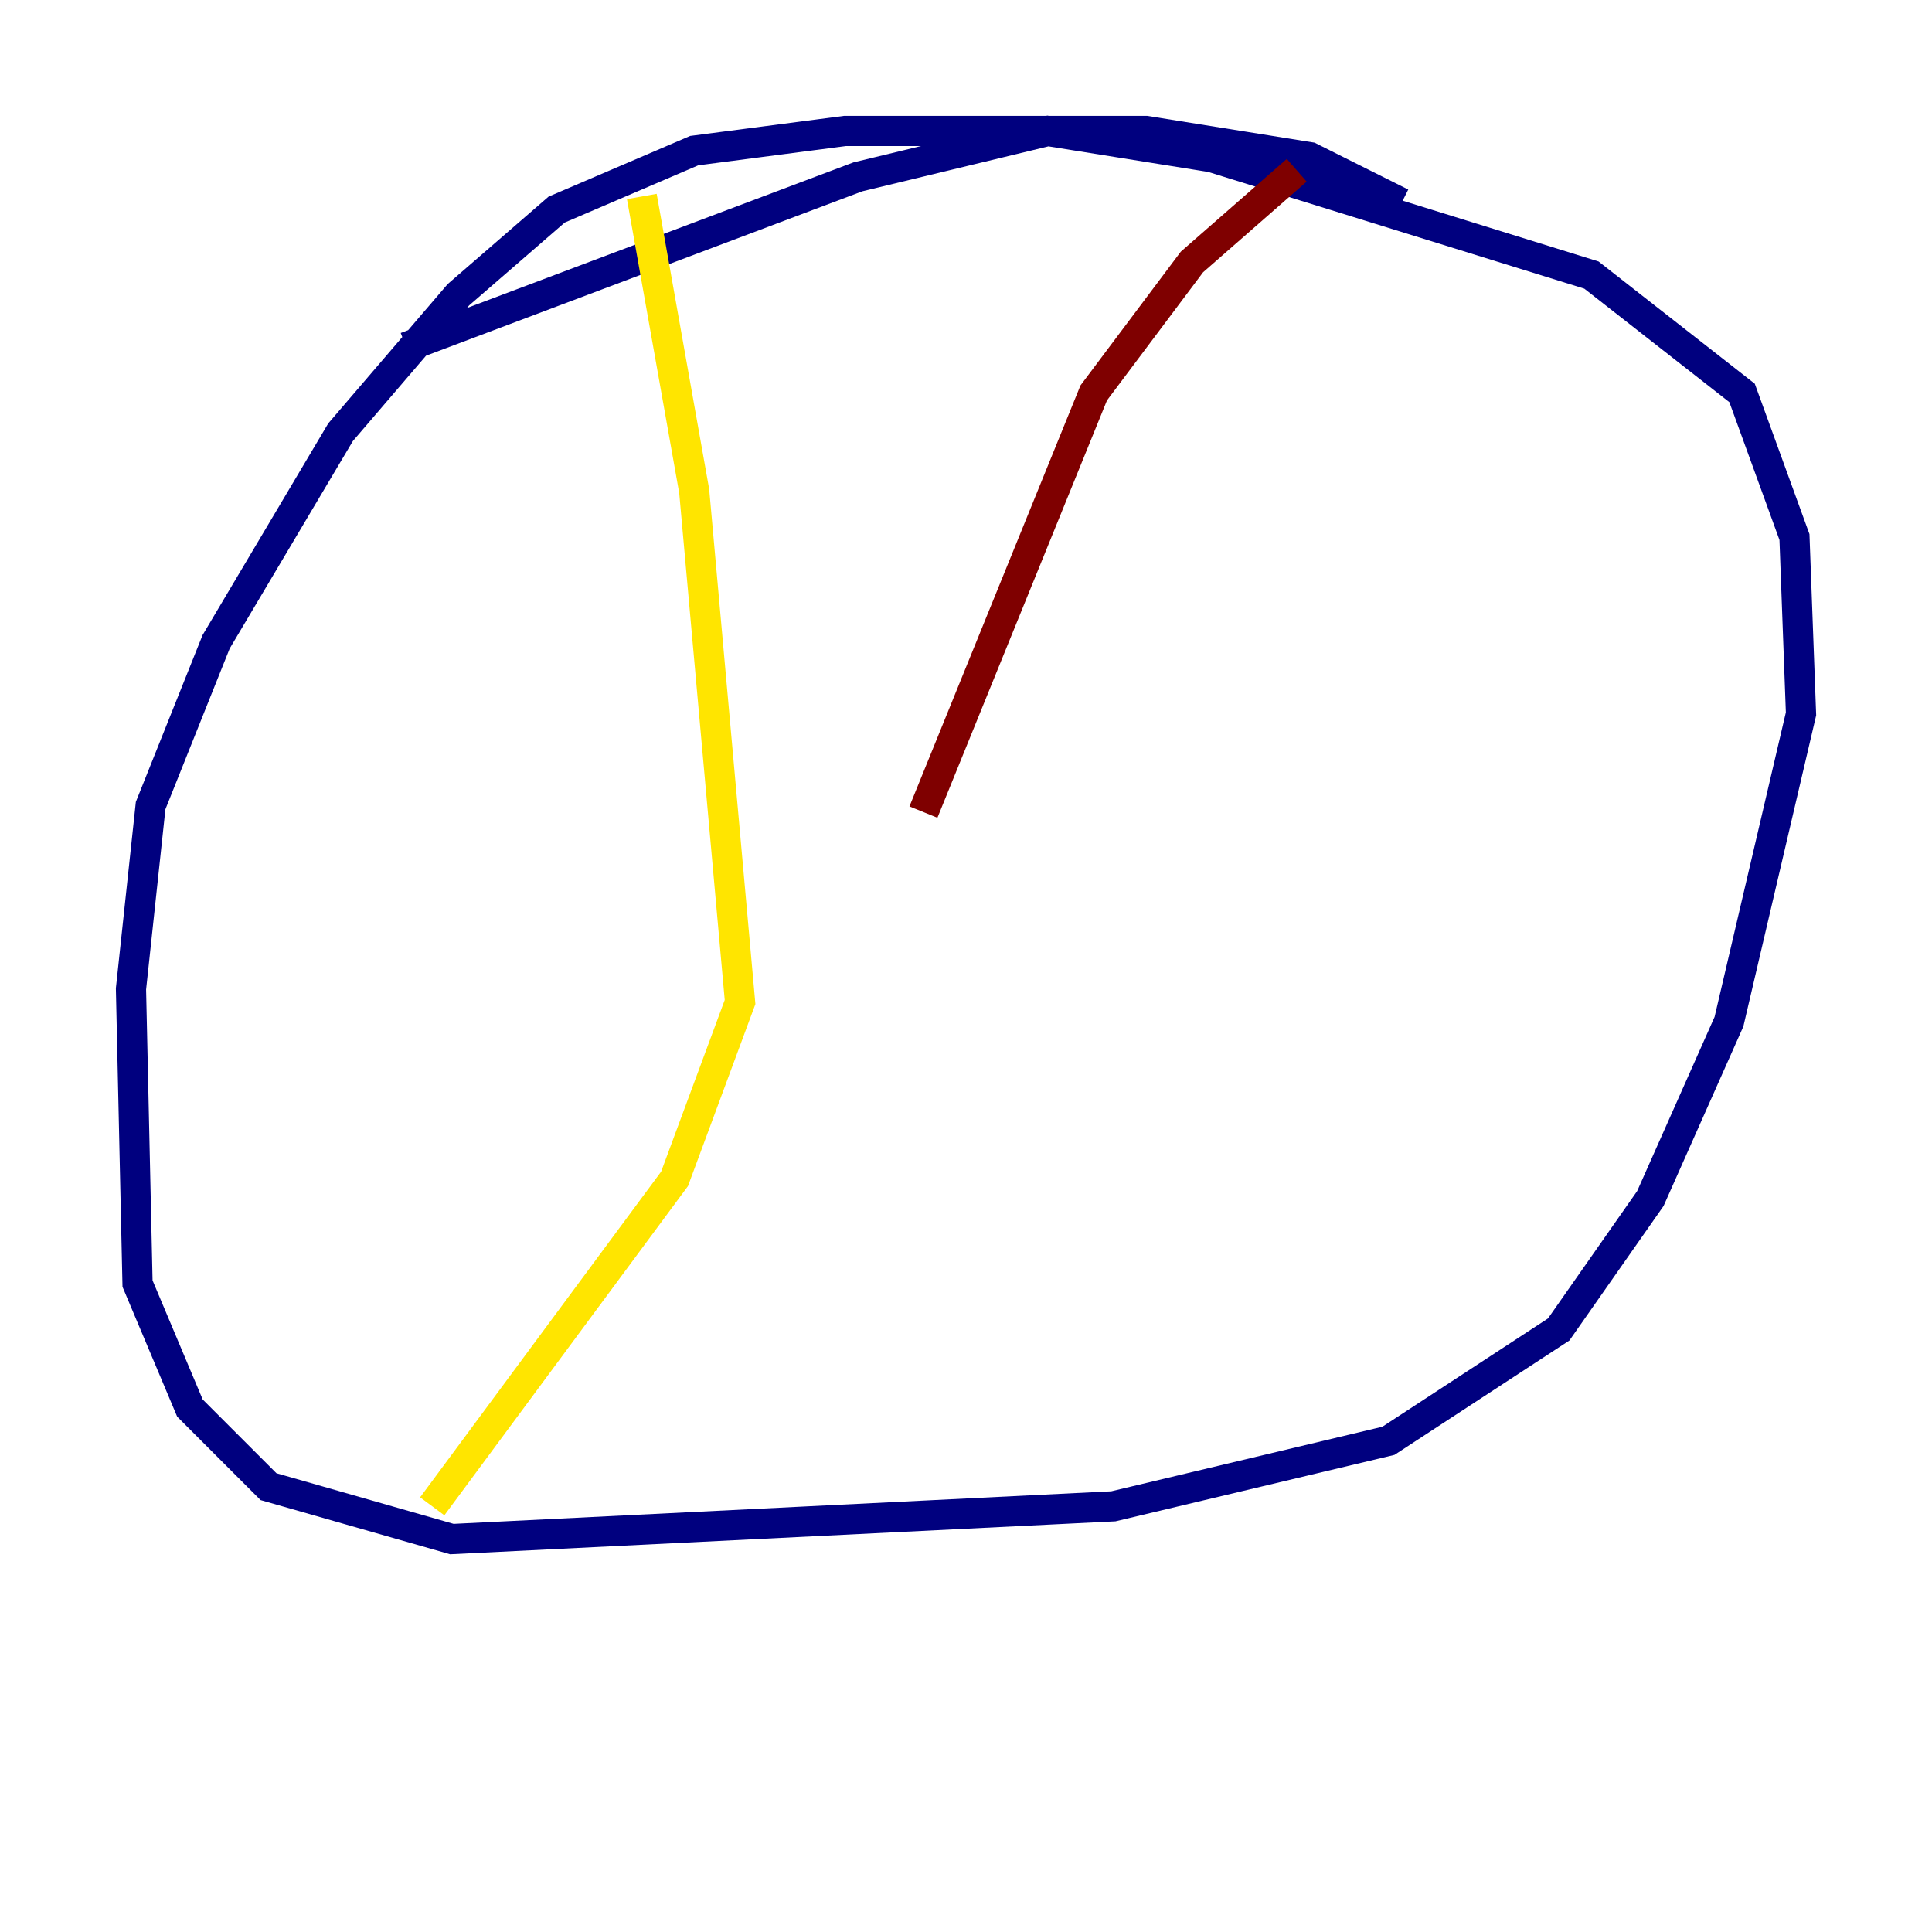 <?xml version="1.0" encoding="utf-8" ?>
<svg baseProfile="tiny" height="128" version="1.2" viewBox="0,0,128,128" width="128" xmlns="http://www.w3.org/2000/svg" xmlns:ev="http://www.w3.org/2001/xml-events" xmlns:xlink="http://www.w3.org/1999/xlink"><defs /><polyline fill="none" points="92.854,13.451 86.78,10.414 75.932,8.678 55.973,8.678 45.993,9.98 36.881,13.885 30.373,19.525 22.563,28.637 14.319,42.522 9.98,53.37 8.678,65.519 9.112,85.044 12.583,93.288 17.79,98.495 29.939,101.966 73.763,99.797 91.986,95.458 103.268,88.081 109.342,79.403 114.549,67.688 119.322,47.295 118.888,35.58 115.417,26.034 105.437,18.224 80.271,10.414 69.424,8.678 56.841,11.715 26.902,22.997" stroke="#00007f" stroke-width="2" /><polyline fill="none" points="41.22,13.451 41.22,13.451" stroke="#00d4ff" stroke-width="2" /><polyline fill="none" points="42.522,13.017 45.993,32.542 49.031,66.386 44.691,78.102 28.637,99.797" stroke="#ffe500" stroke-width="2" /><polyline fill="none" points="85.912,11.281 78.969,17.356 72.461,26.034 61.18,53.803" stroke="#7f0000" stroke-width="2" /></svg>